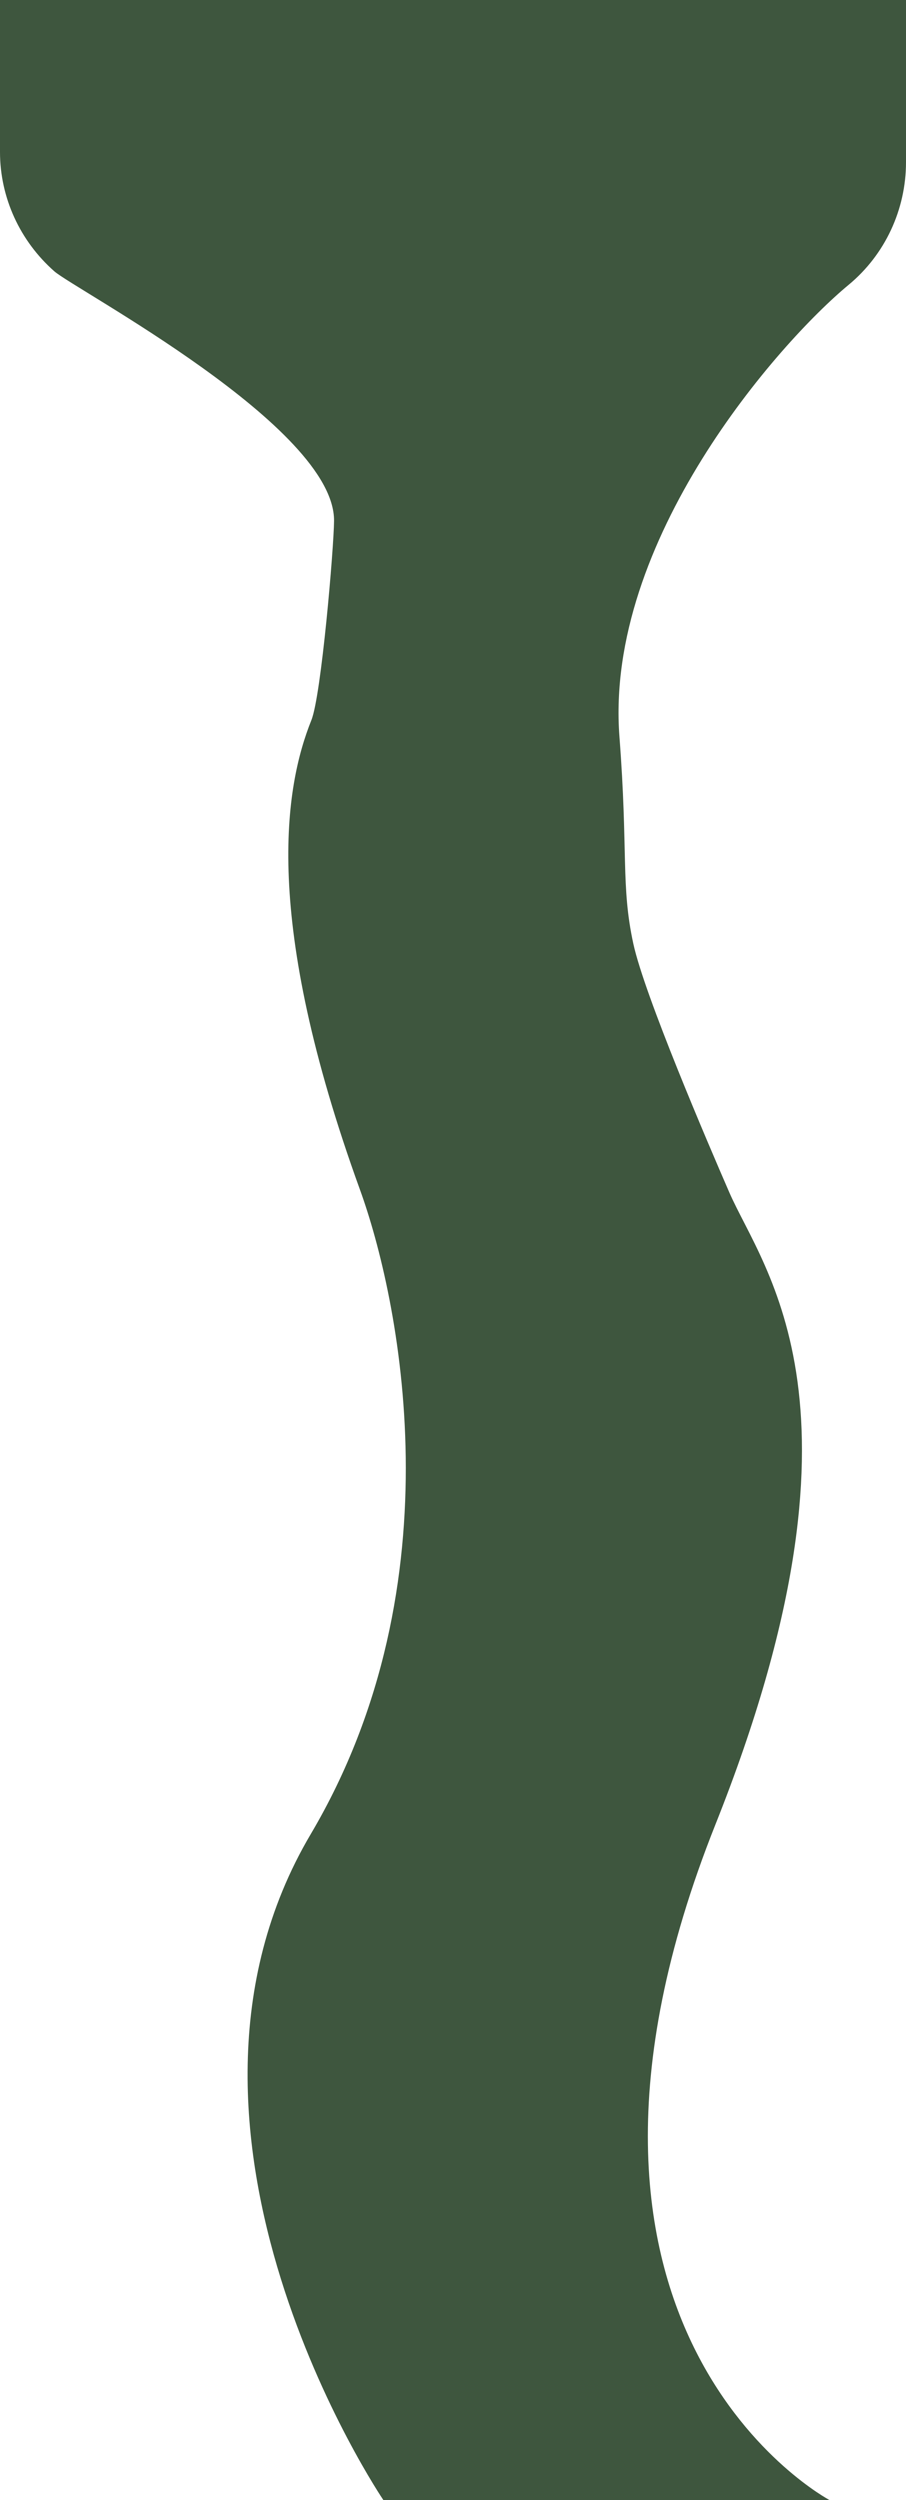 <svg xmlns="http://www.w3.org/2000/svg" xmlns:xlink="http://www.w3.org/1999/xlink" width="1922" height="5298" viewBox="0 0 1922 5298"><defs><style>.a{fill:#3e563e;}.b{clip-path:url(#a);}</style><clipPath id="a"><rect class="a" width="1922" height="5298"/></clipPath></defs><g transform="translate(0 0.001)"><g class="b" transform="translate(0 -0.001)"><path class="a" d="M660.618,1525.968c21.078-52.521,47.618-365.59,48.041-422.247C710.147,904.465,159,613.478,115.226,574.933,42.594,510.976,0,419.18,0,321.944V0H1922V343.7c0,100.607-44.533,196.063-121.678,259.865-148.926,123.17-518.086,541.927-486.2,958.01,18.712,244.179,2.752,314.914,29.351,437.921,23.662,109.426,158.937,424.63,203.617,527.169,72.305,165.932,323.247,455.358-29.35,1339.654C1088.491,4942.854,1759.879,5298,1759.879,5298H813.331s-528.3-778.73-154.089-1411.333C975.83,3351.485,845.067,2745.586,763.8,2521.577c-208.526-574.813-160.011-854.014-103.185-995.609" transform="translate(0 0.001)"/></g></g></svg>